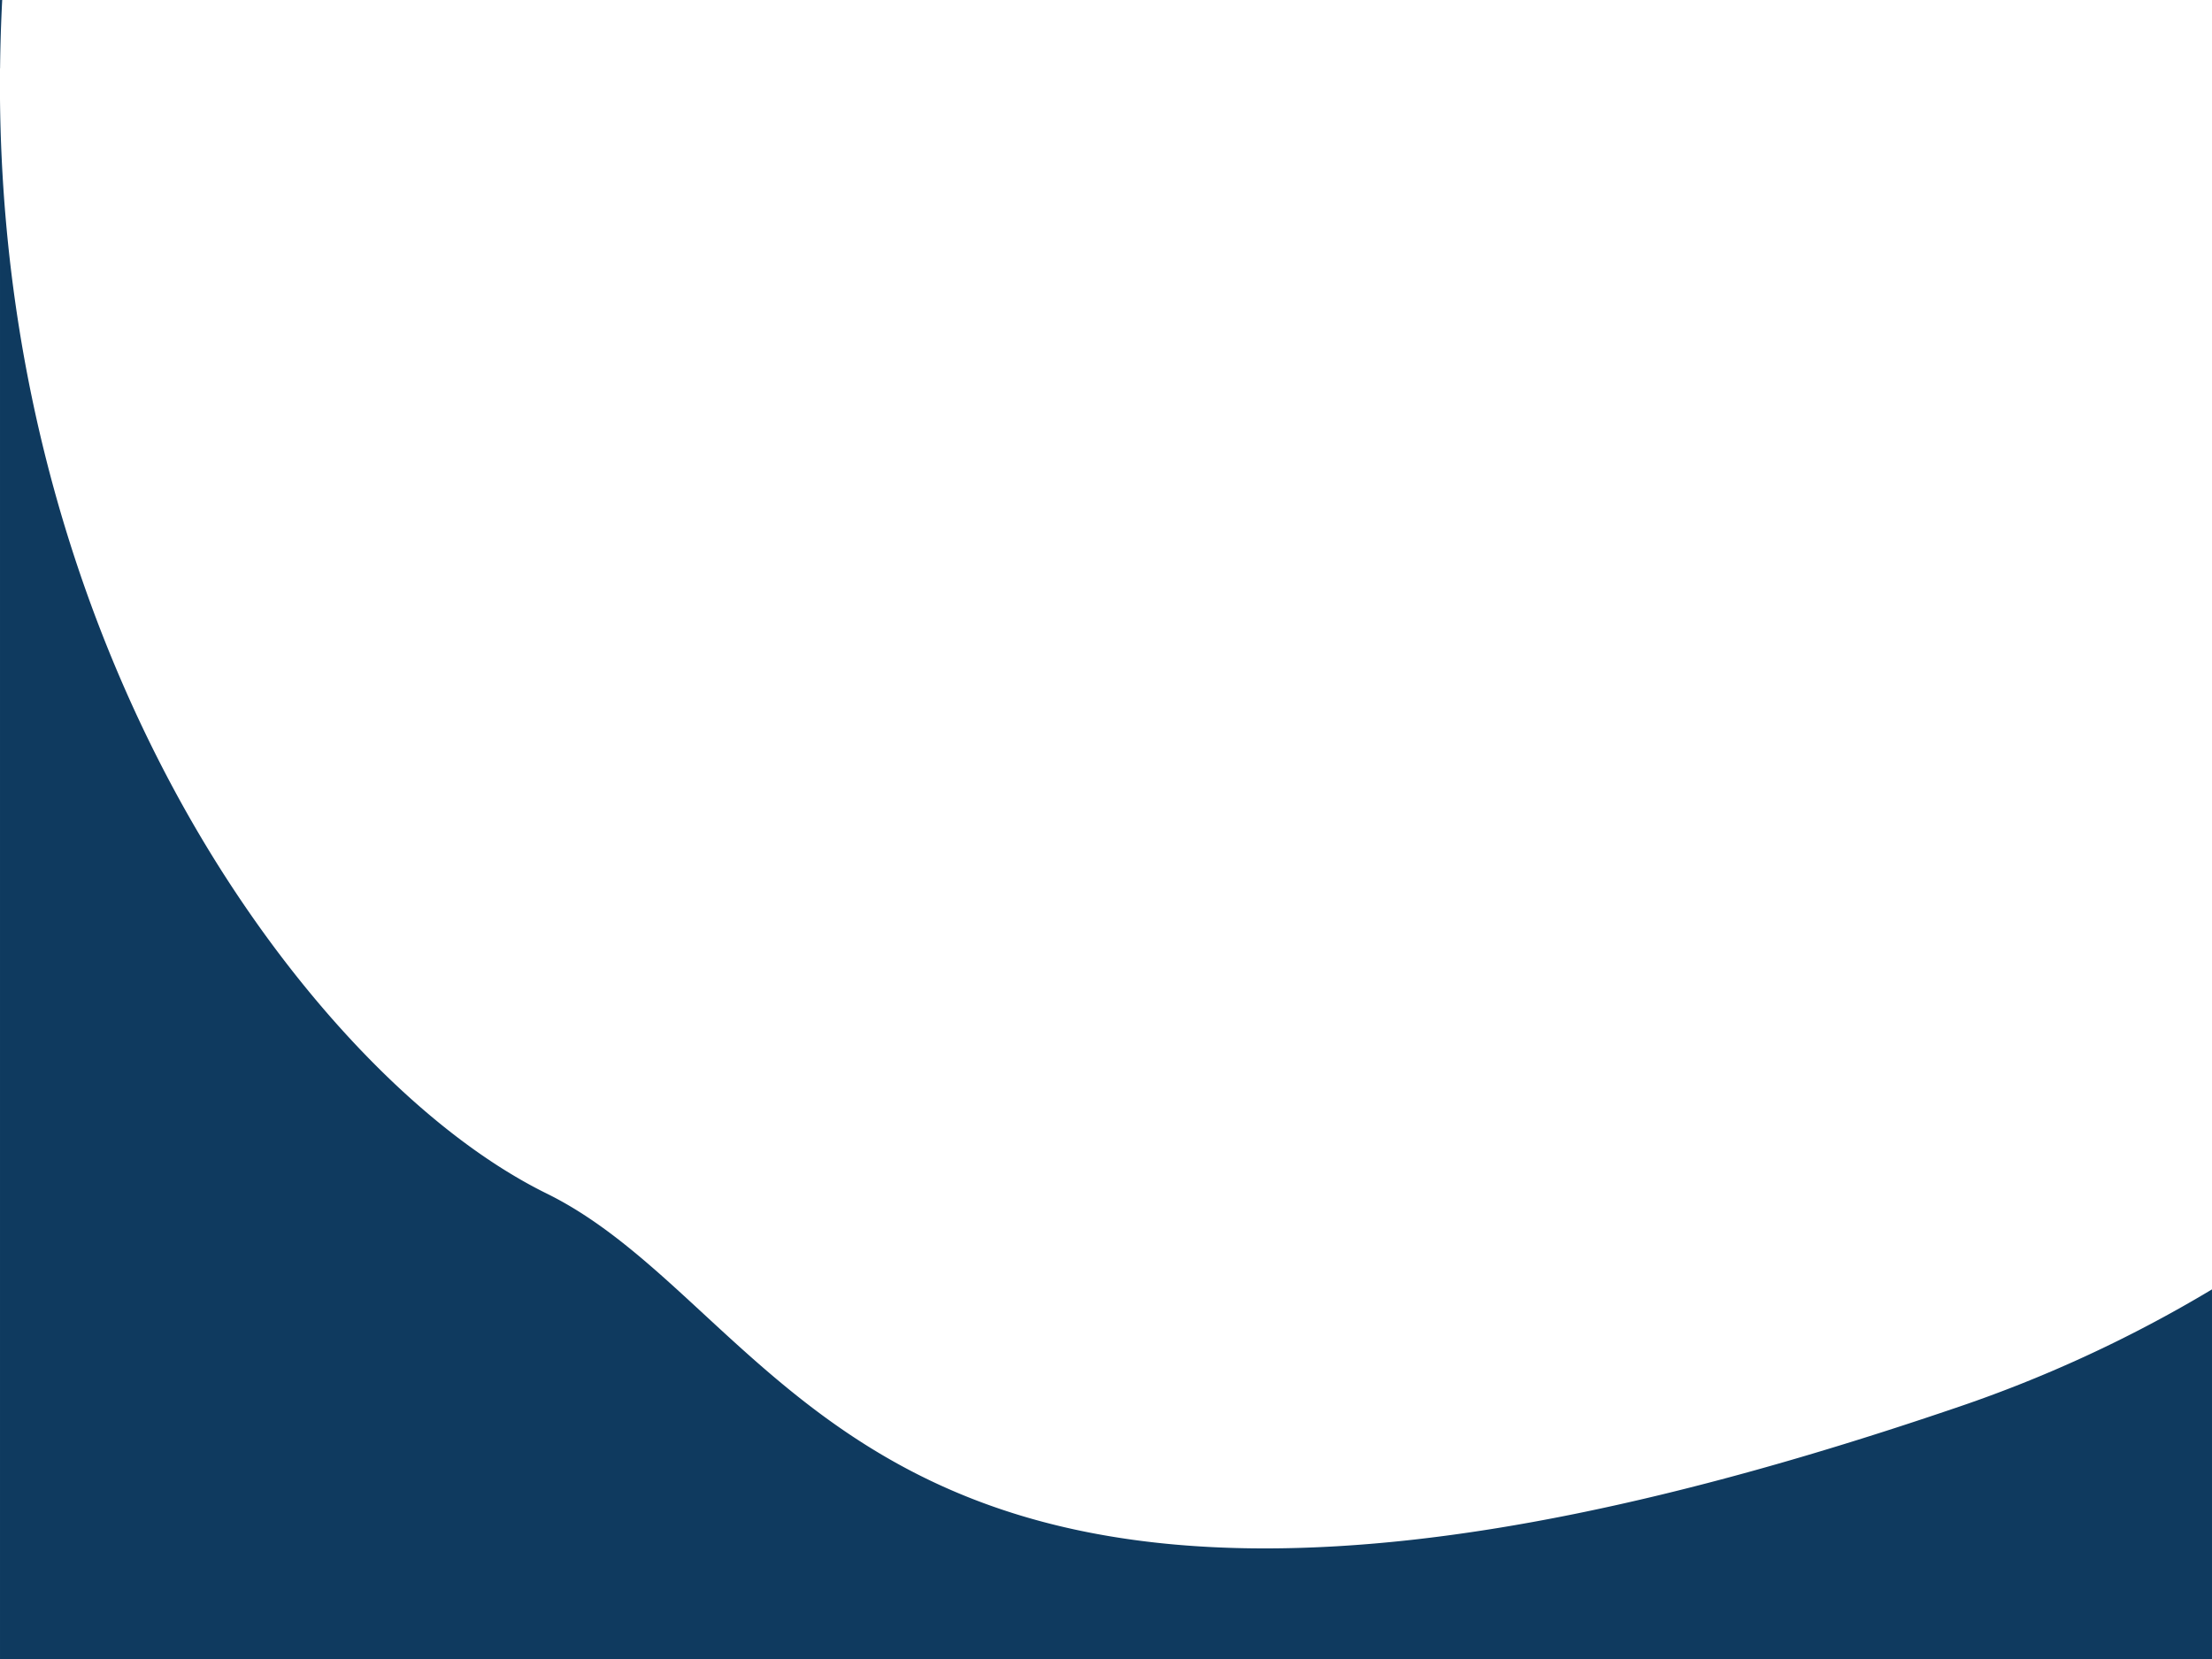 <svg xmlns="http://www.w3.org/2000/svg" width="600" height="450" viewBox="0 0 596 447.001">
  <path id="Subtraction_3" data-name="Subtraction 3" d="M596,447H0V26.682c.845,87.057,27.975,152.882,50.588,192.772C77.438,266.816,113.6,305,147.313,321.592c15.3,7.529,28.333,19.562,42.127,32.3,32.131,29.676,68.549,63.31,151.41,63.31,50.2-.01,110.7-12.271,184.954-37.485A355.115,355.115,0,0,0,596,347.41V447ZM.02,18.418H0V.009L.59,0C.274,6.129.079,12.322.02,18.418Z" transform="translate(0 0.001)" fill="#0f3a5f"/>
</svg>

